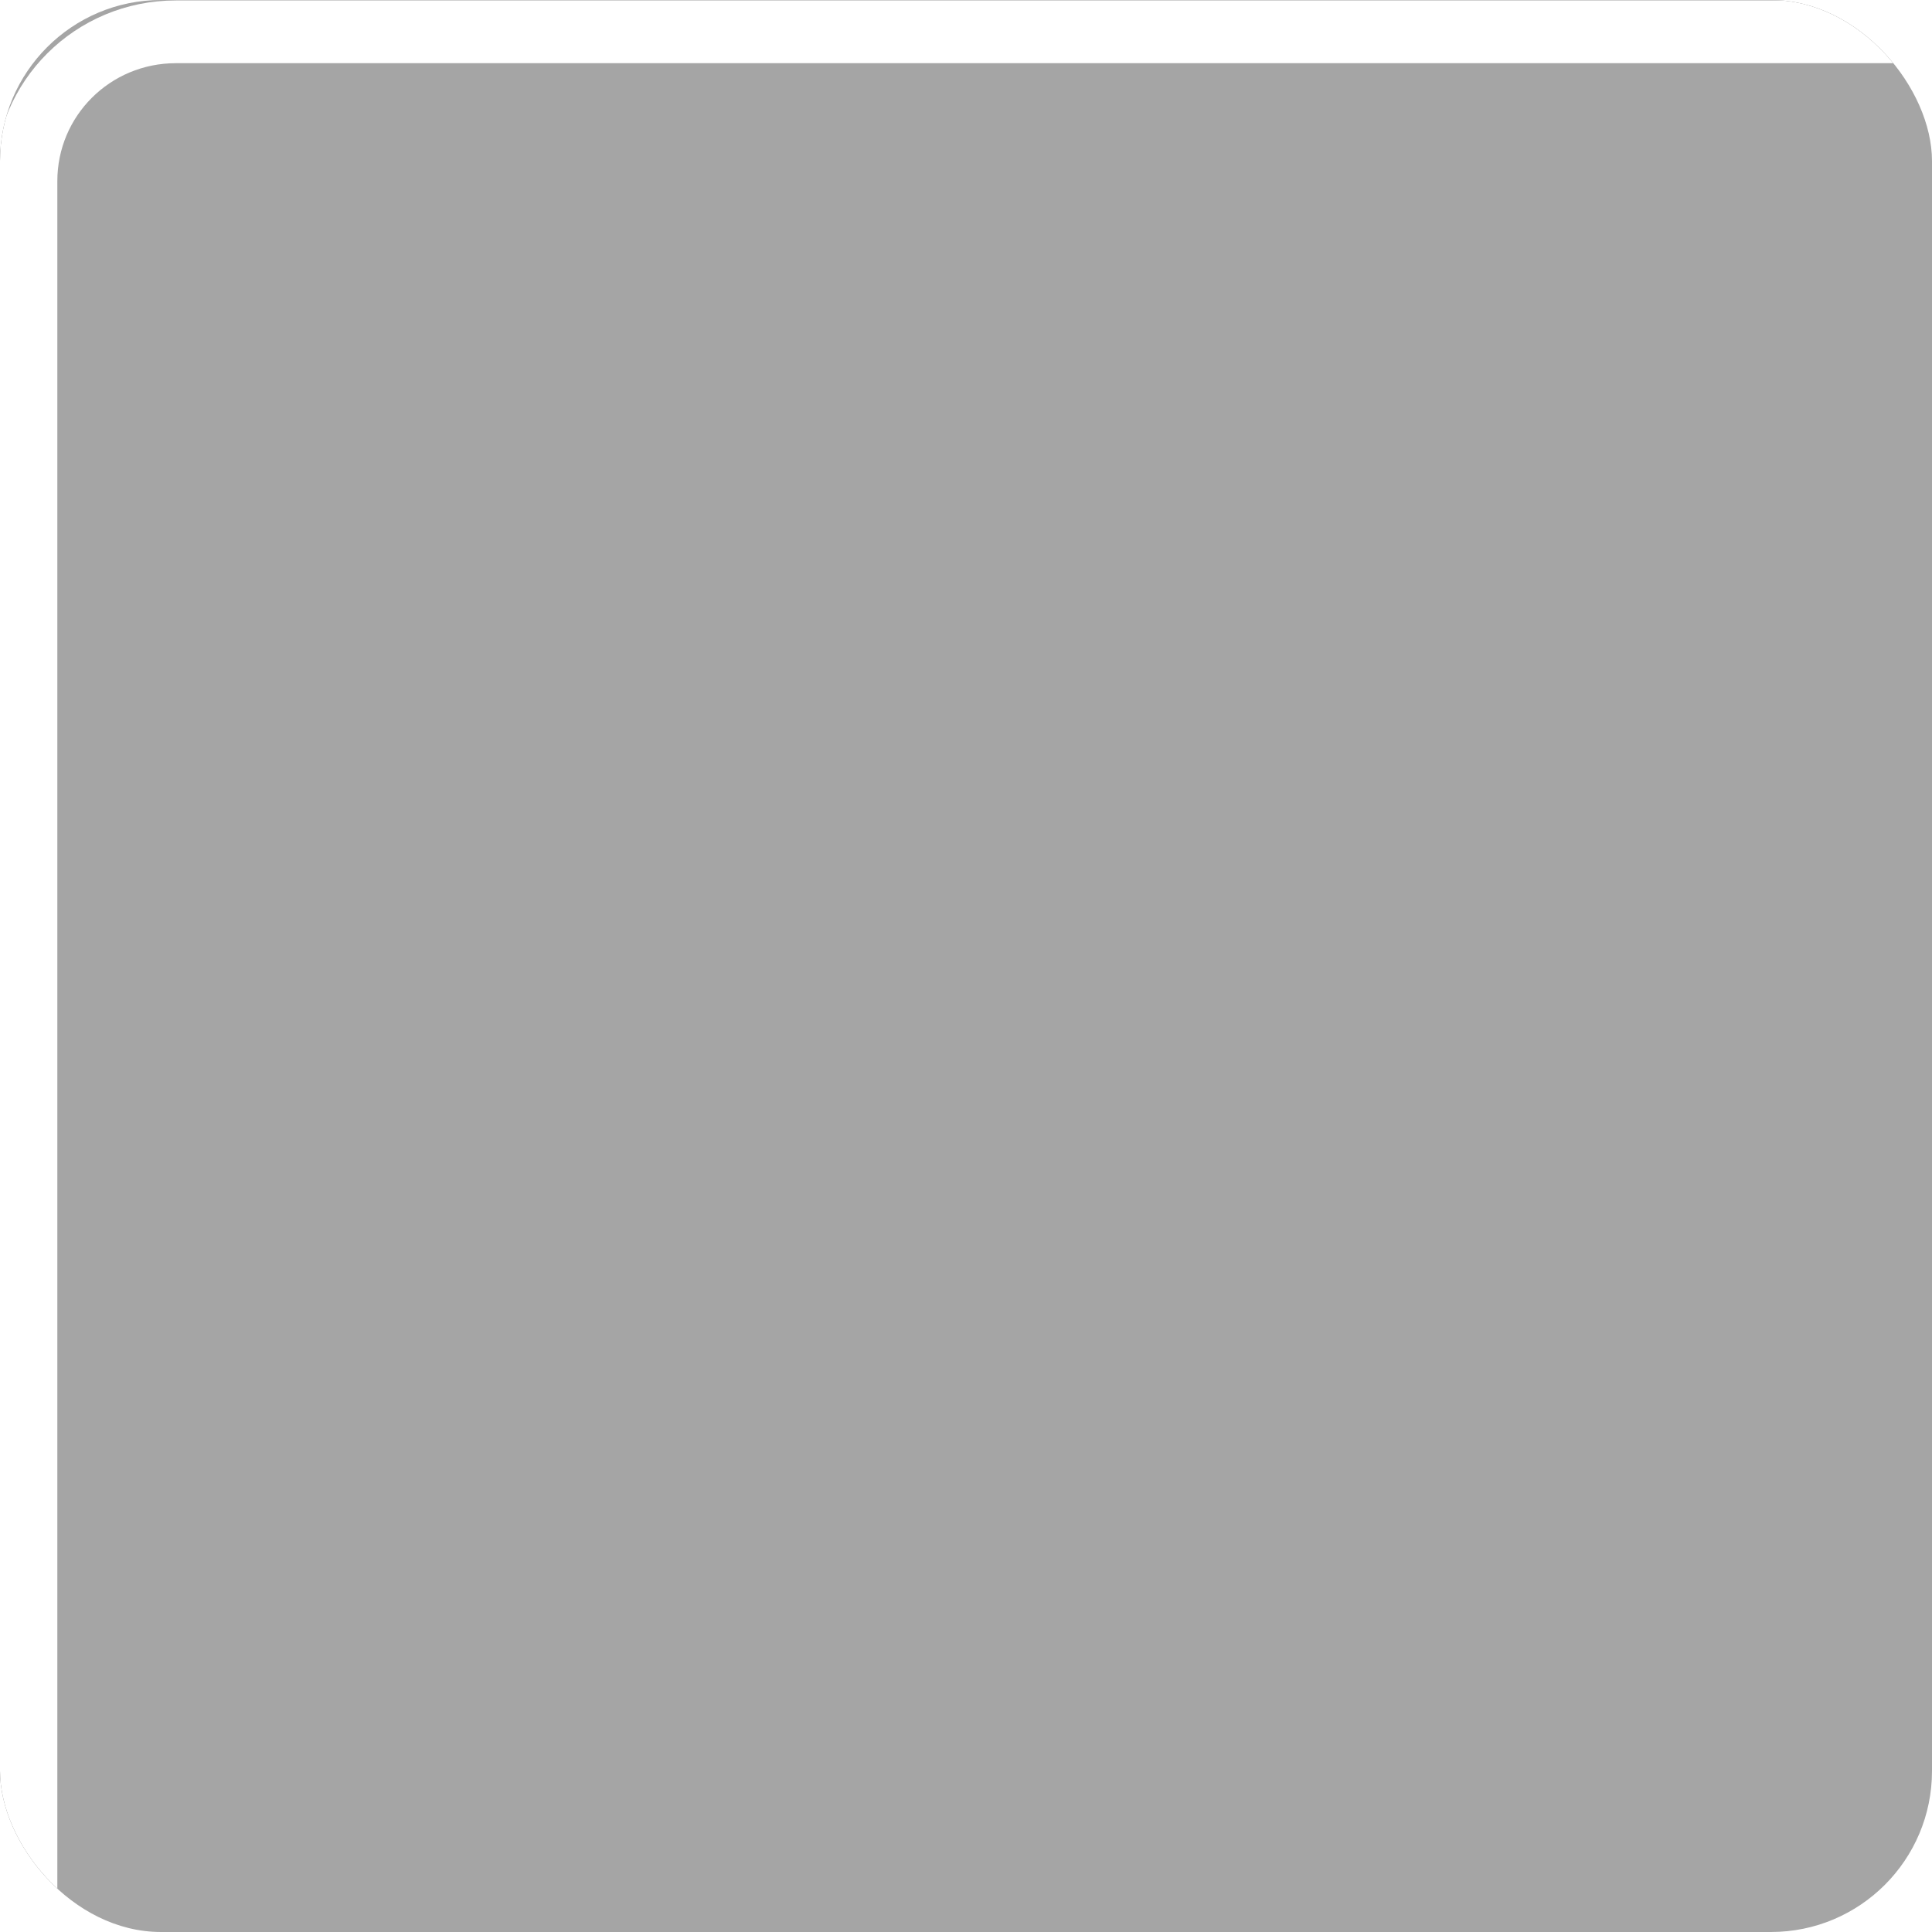 <?xml version="1.0" encoding="UTF-8" standalone="no"?>
<svg width="48" height="48" version="1.1" xmlns="http://www.w3.org/2000/svg" xmlns:svg="http://www.w3.org/2000/svg" xmlns:xlink="http://www.w3.org/1999/xlink">
	<!--
		Name:		_gray12

		Author(s): Gordon Molek, Klas Malmström, Alan Bills
		Tester(s): Alan Bills, Alan Cannamore, Doug Rimmer
		Counter data scraped with permission from: https://www.klasm.com/ASL/Listings/OrdnanceListings.html
	-->

	<!-- The bevel - is there a better/more efficient way to achieve this? -->
	<defs id="bevel">
		<filter id="highlight_filter" x="-0.058" y="-0.058" width="1.114" height="1.114" style="color-interpolation-filters:sRGB;">
			<feGaussianBlur stdDeviation="10 10" result="fbSourceGraphic" id="feGaussianBlur3"/>
			<feColorMatrix result="fbSourceGraphicAlpha" in="fbSourceGraphic" values="0 0 0 -1 0 0 0 0 -1 0 0 0 0 -1 0 0 0 0 1 0" id="feColorMatrix3"/>
			<feGaussianBlur id="feGaussianBlur4" stdDeviation="10 10" result="blur" in="fbSourceGraphic"/>
		</filter>
		<filter id="shadow_filter" x="-0.031" y="-0.031" width="1.063" height="1.063" style="color-interpolation-filters:sRGB;">
			<feGaussianBlur id="feGaussianBlur5" stdDeviation="10 10" result="blur"/>
		</filter>
		<clipPath id="counter_clipping">
			<rect x="0" y="0" width="100%" height="100%" ry="4" rx="4" style="display:inline;fill:red;fill-opacity:1;stroke:none;stroke-width:0;stroke-dasharray:none;stroke-dashoffset:0;stroke-opacity:0"/>
		</clipPath>
	</defs>
	<g id="background">
		<rect id="color" x="0" y="0" width="100%" height="100%" ry="4" rx="4" style="display:inline;fill:#a5a5a5;fill-opacity:1;stroke:none;stroke-width:0;stroke-dasharray:none;stroke-dashoffset:0;stroke-opacity:0"/>
		<g id="bevel" clip-path="url(#counter_clipping)">
			<path id="shadow" style="display:inline;fill:none;stroke:#000000;stroke-width:25.129;filter:url(#shadow_filter);stroke-opacity:50" d="m 1023.642,120.456 c 10.815,10.815 17.486,25.773 17.486,42.347 v 830.075 c 0,33.148 -26.686,59.834 -59.834,59.834 H 151.22 c -16.574,0 -31.549,-6.688 -42.347,-17.486" transform="matrix(1.05,0,0,1.059,-36.912,-39.562) scale(0.06) translate(490,500)"/>
			<path id="highlight" style="display:inline;fill:none;stroke:#ffffff;stroke-width:25.129;stroke-opacity:50;filter:url(#highlight_filter)" d="M 108.872,1035.226 C 98.057,1024.411 91.386,1009.452 91.386,992.878 V 162.803 c 0,-33.148 26.686,-59.834 59.834,-59.834 h 830.075 c 16.574,0 31.532,6.671 42.347,17.486" transform="matrix(1.039,0,0,1.034,-12.412,-8.948) scale(0.06) translate(118,54)"/>
		</g>
	</g>
</svg>
